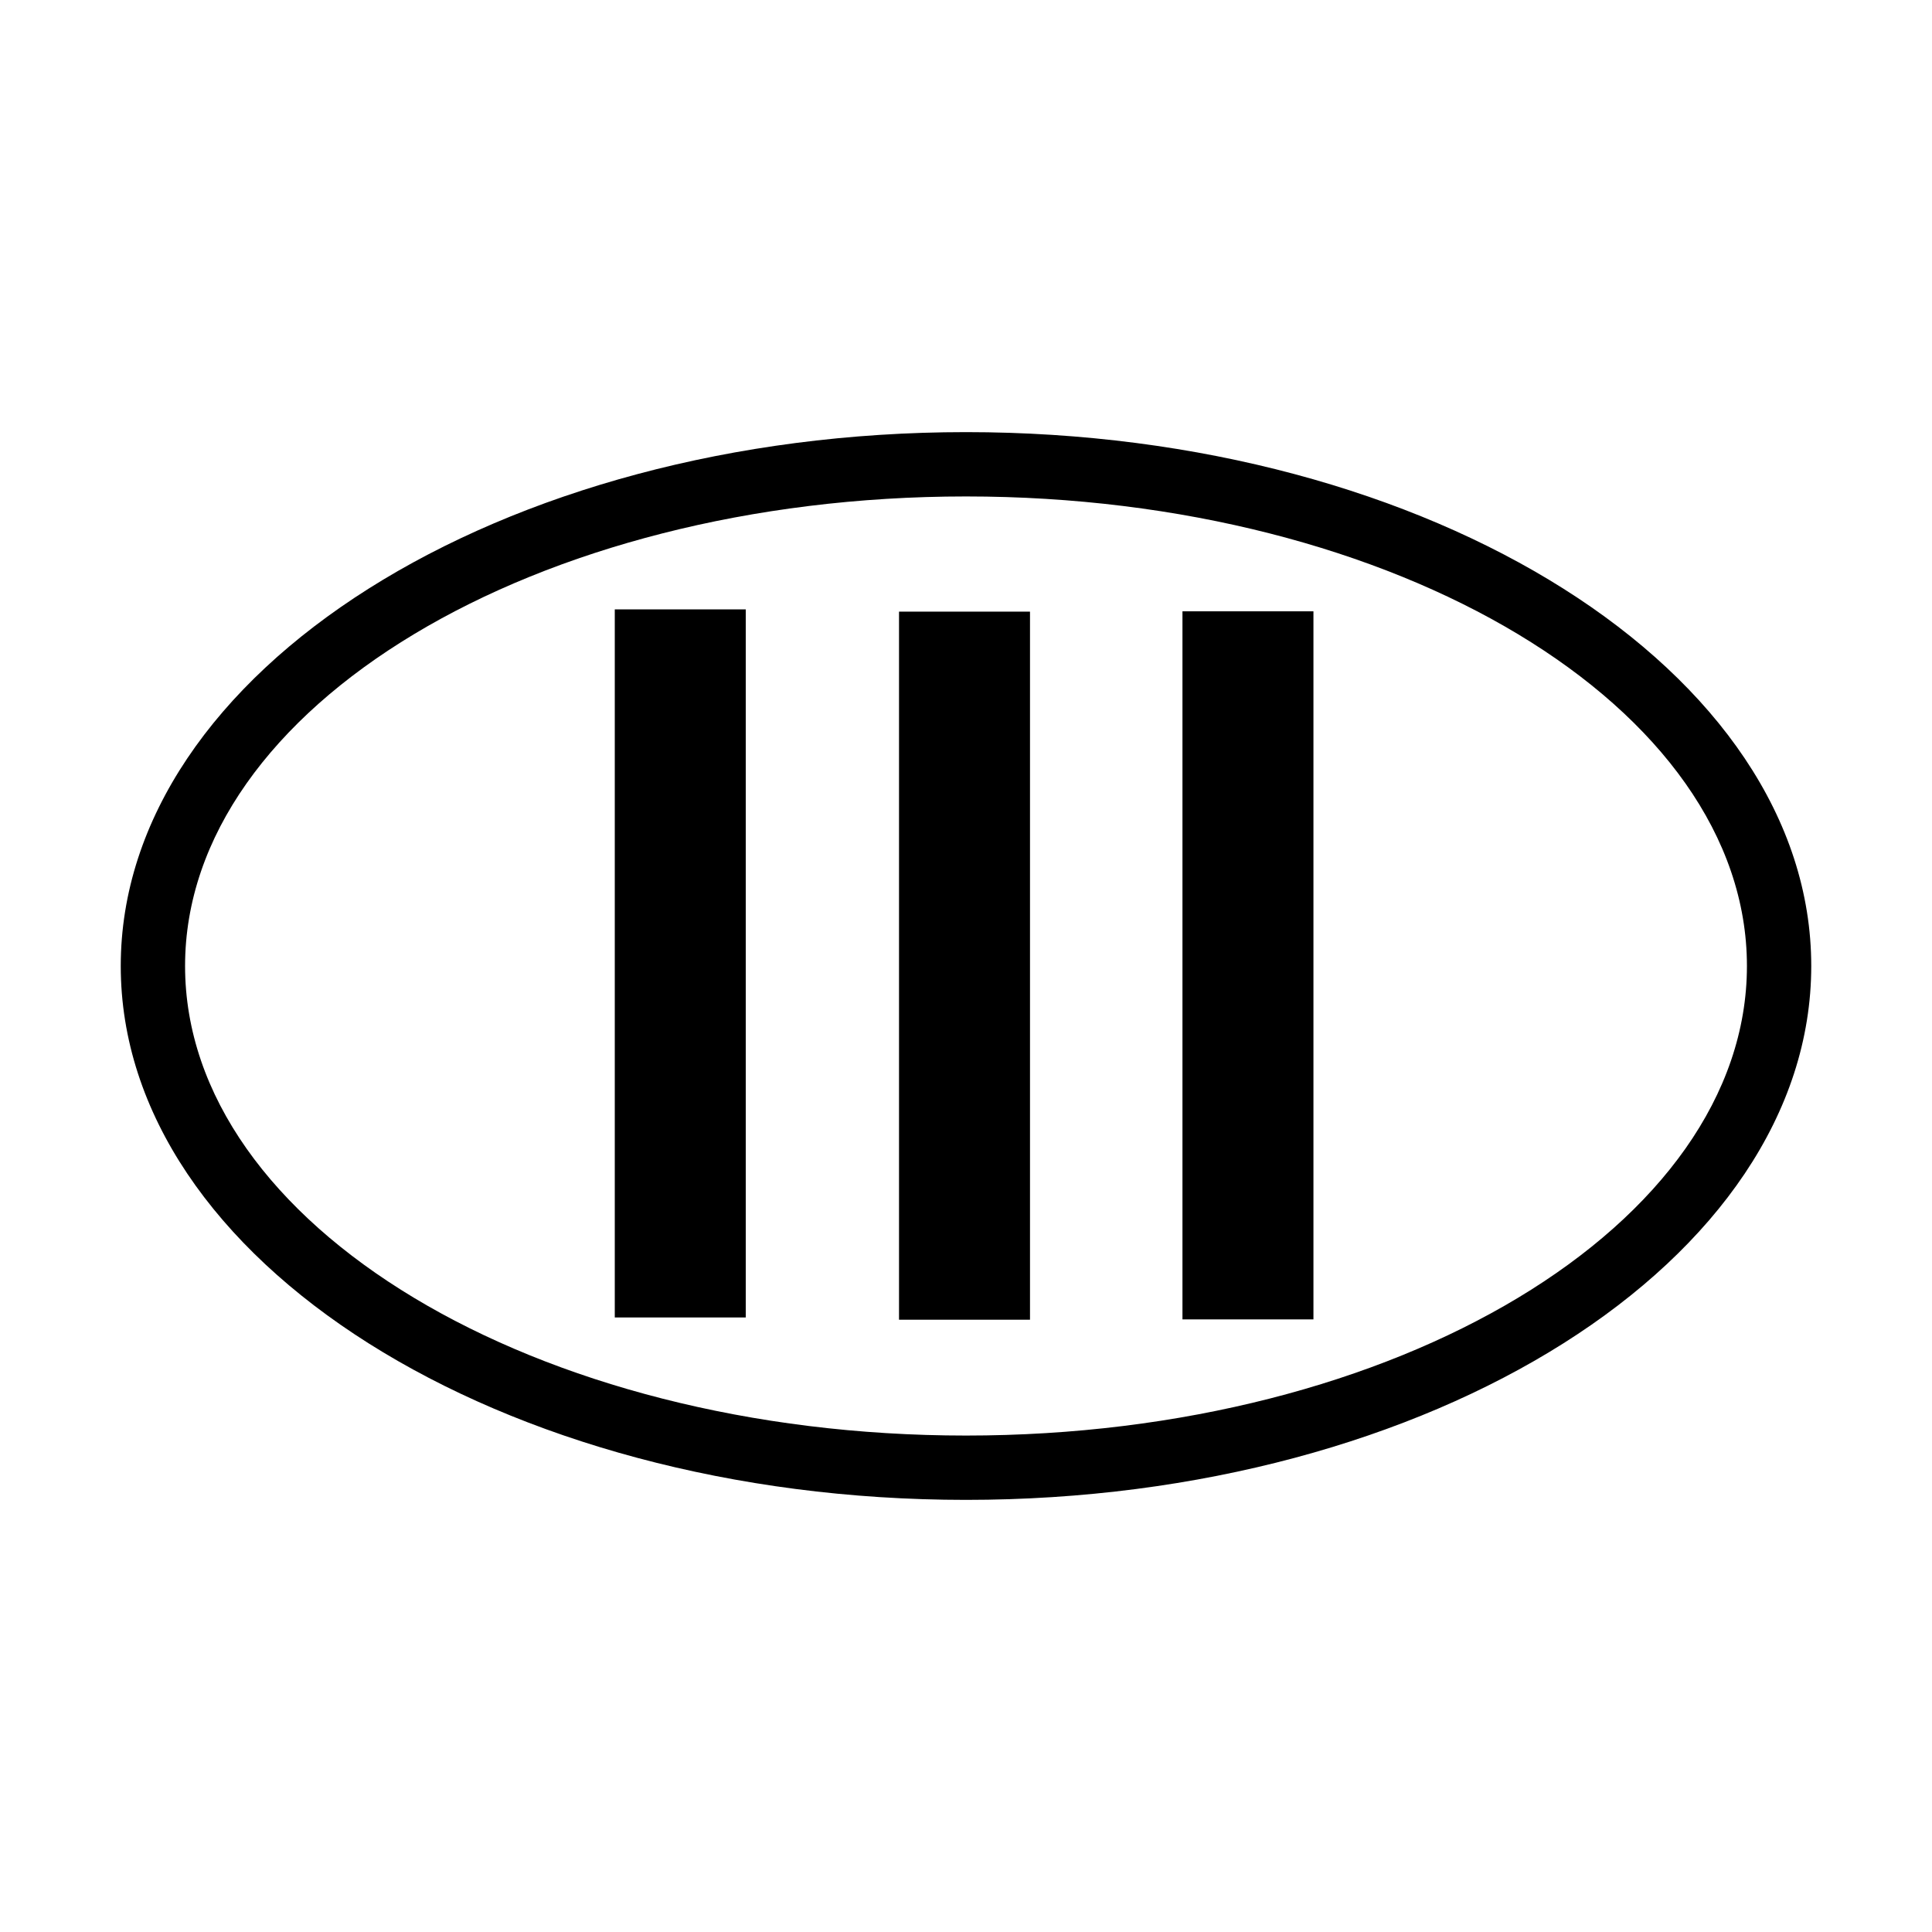 <!-- Generated by IcoMoon.io -->
<svg version="1.1" xmlns="http://www.w3.org/2000/svg" width="24" height="24" viewBox="0 0 24 24">
<title>Class3</title>
<path d="M12 18.632c-5.79 0-10.5-2.975-10.5-6.632s4.71-6.632 10.5-6.632 10.5 2.975 10.5 6.632c0 3.657-4.71 6.632-10.5 6.632zM12 6.167c-5.349 0-9.701 2.617-9.701 5.833s4.352 5.833 9.701 5.833 9.701-2.617 9.701-5.833c0-3.216-4.352-5.833-9.701-5.833z"></path>
<path d="M11.168 7.598h1.627v8.796h-1.627v-8.796z"></path>
<path d="M7.637 7.57h1.627v8.796h-1.627v-8.796z"></path>
<path d="M14.689 7.594h1.627v8.796h-1.627v-8.796z"></path>
</svg>
